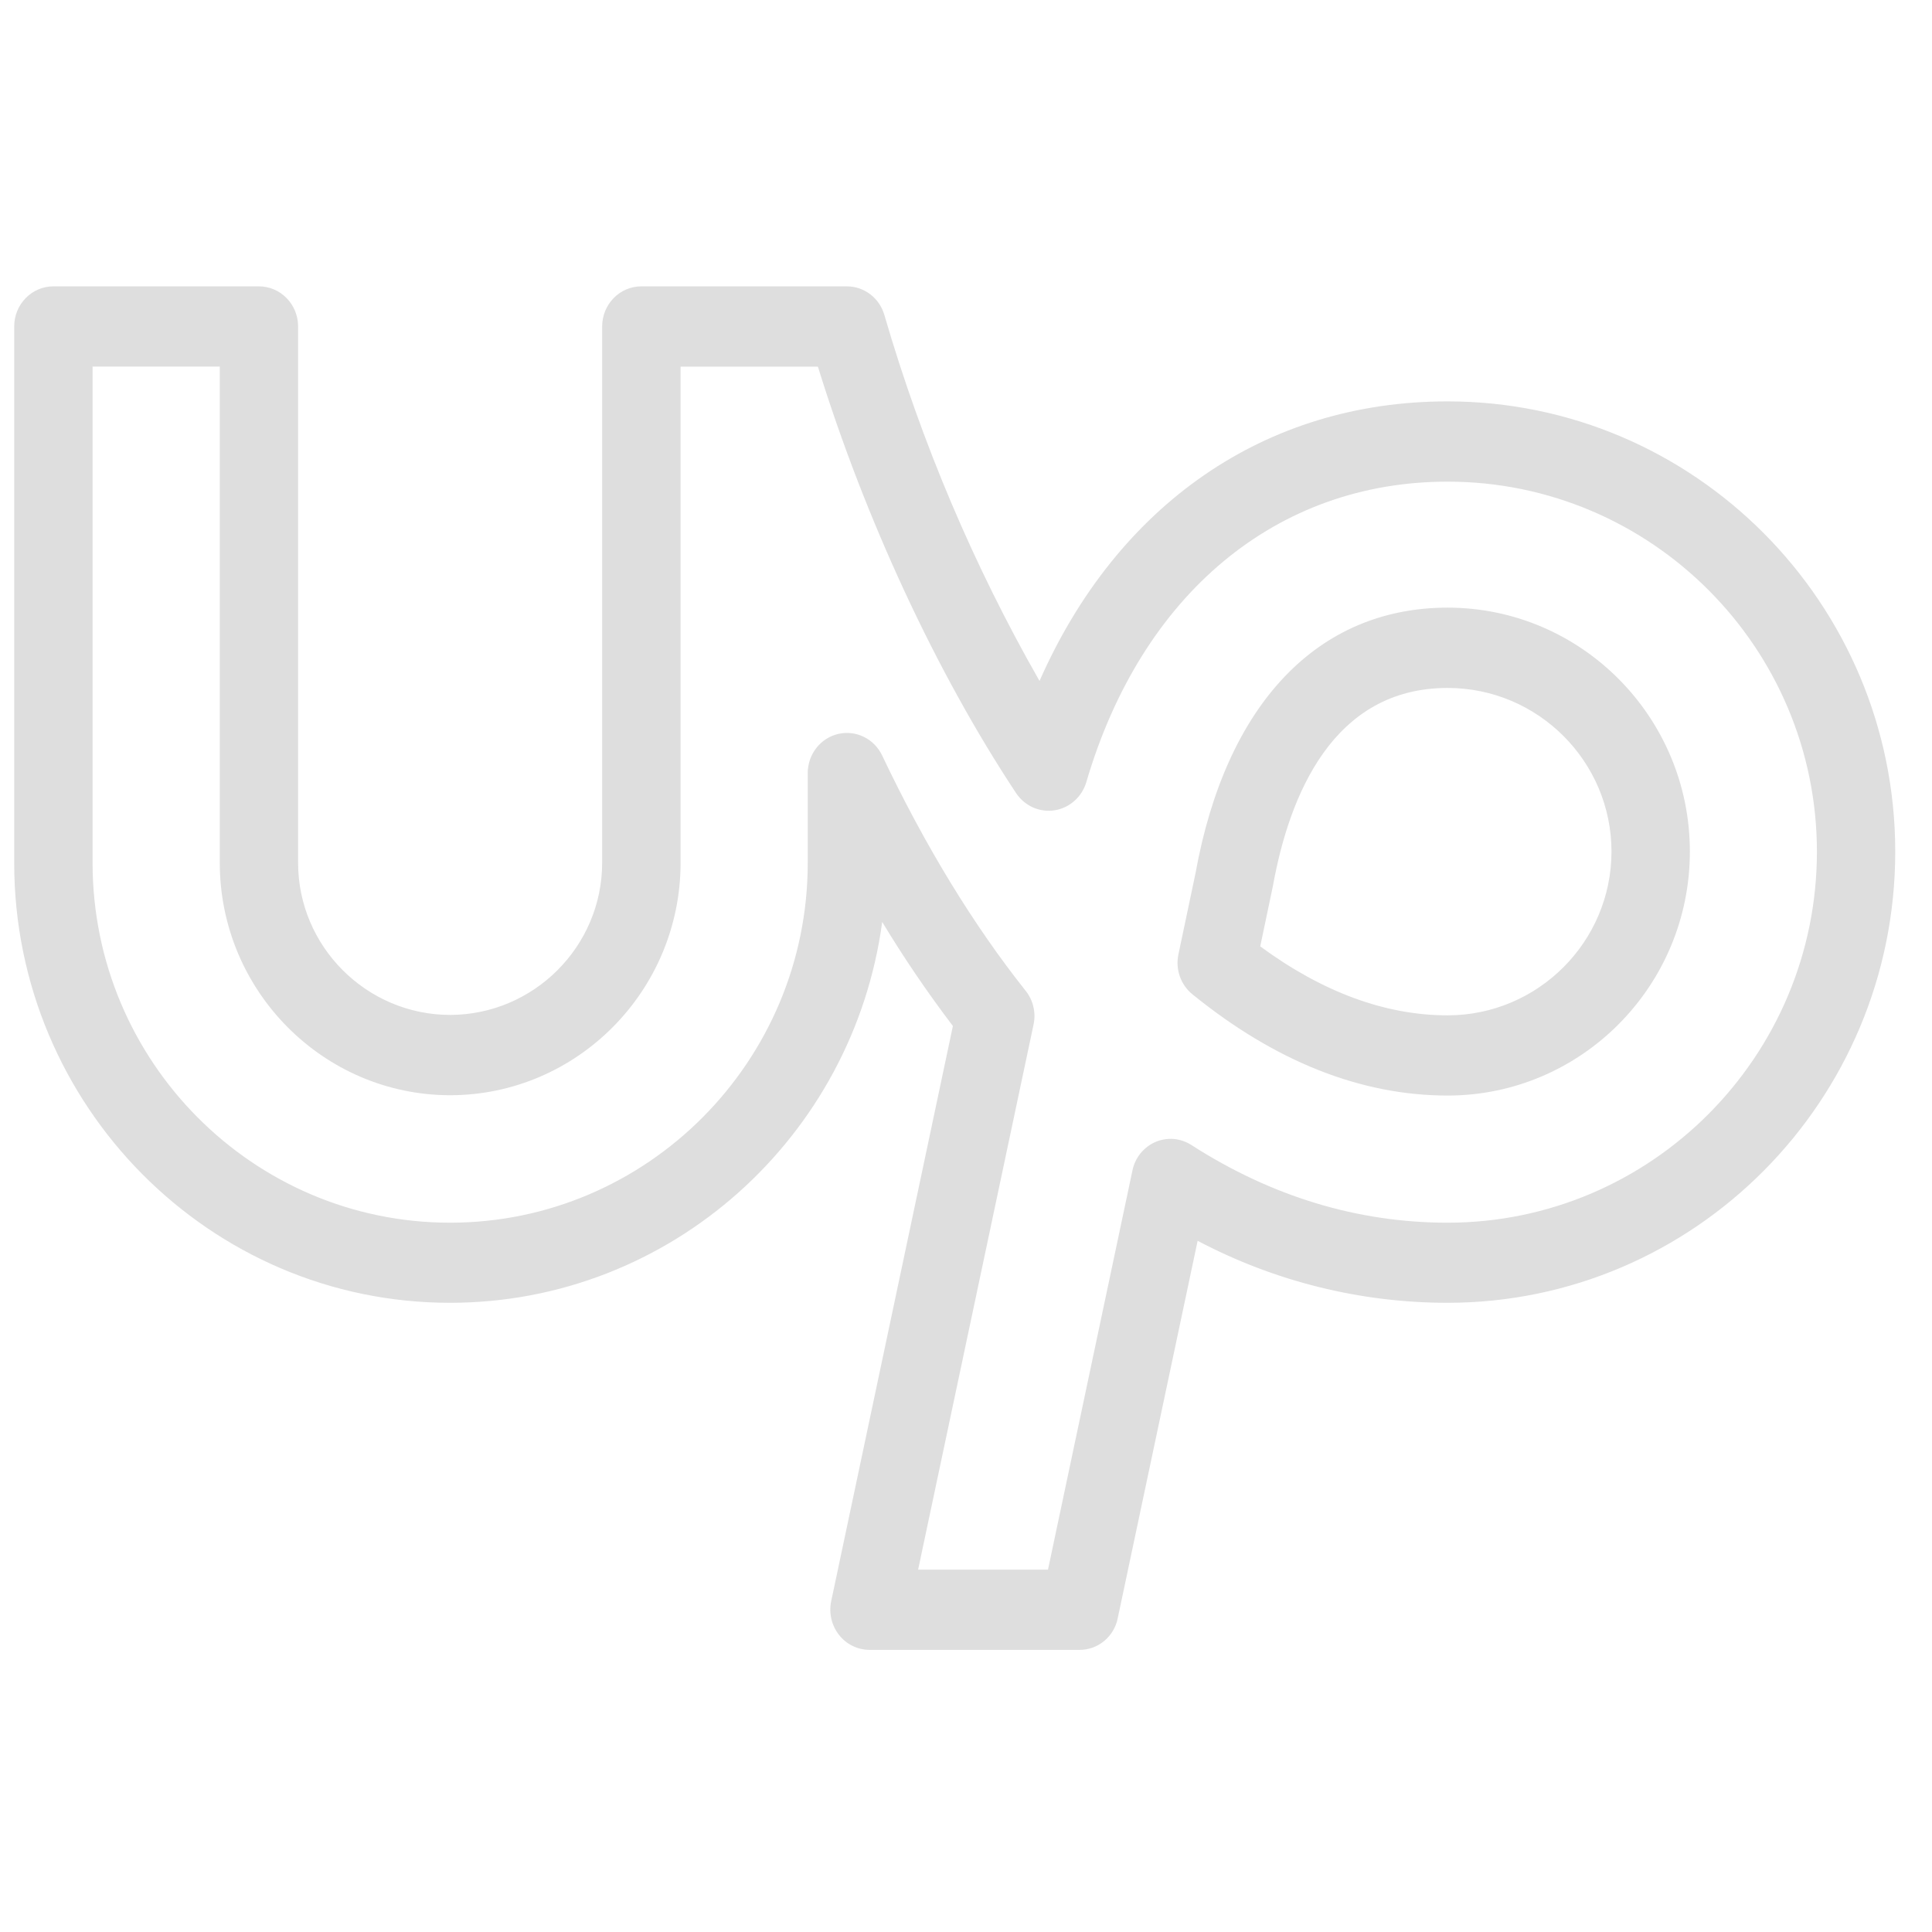 <svg width="37" height="37" viewBox="0 0 37 37" fill="none" xmlns="http://www.w3.org/2000/svg">
<g id="upwork 1" clip-path="url(#clip0_219_215)">
<path id="Vector" d="M20.677 31.597H16.652C16.54 31.596 16.429 31.571 16.328 31.521C16.227 31.472 16.138 31.4 16.068 31.31C15.998 31.221 15.948 31.117 15.922 31.006C15.896 30.894 15.895 30.778 15.918 30.666L18.249 19.649C17.763 19.01 17.311 18.345 16.895 17.656C16.344 21.769 12.844 24.95 8.619 24.95C4.017 24.952 0.272 21.172 0.272 16.525V6.252C0.272 6.048 0.351 5.853 0.492 5.709C0.632 5.565 0.823 5.484 1.022 5.484H4.958C5.157 5.484 5.348 5.565 5.489 5.709C5.63 5.853 5.709 6.048 5.709 6.252V16.525C5.71 18.127 7.018 19.434 8.619 19.437C10.223 19.434 11.53 18.127 11.532 16.525V6.252C11.532 6.048 11.611 5.853 11.752 5.709C11.892 5.565 12.083 5.484 12.282 5.484H16.218C16.551 5.484 16.844 5.708 16.937 6.034C17.651 8.483 18.648 10.835 19.908 13.041C21.4 9.659 24.233 7.687 27.721 7.687C32.45 7.687 36.296 11.556 36.296 16.31C36.296 21.075 32.45 24.95 27.721 24.95C26.056 24.95 24.416 24.543 22.936 23.763L21.406 30.99C21.372 31.162 21.28 31.316 21.147 31.426C21.014 31.537 20.848 31.597 20.677 31.597ZM17.583 30.061H20.07L21.687 22.419C21.711 22.298 21.764 22.185 21.841 22.089C21.918 21.994 22.016 21.919 22.127 21.87C22.239 21.823 22.36 21.803 22.48 21.813C22.601 21.824 22.717 21.864 22.819 21.93C24.354 22.916 26.004 23.416 27.723 23.416C31.624 23.416 34.796 20.228 34.796 16.312C34.796 12.404 31.623 9.224 27.723 9.224C24.447 9.224 21.861 11.376 20.803 14.983C20.761 15.121 20.682 15.245 20.575 15.339C20.468 15.434 20.337 15.496 20.197 15.518C20.057 15.54 19.914 15.521 19.784 15.464C19.654 15.406 19.543 15.312 19.462 15.193C17.934 12.886 16.565 9.935 15.664 7.022H13.034V16.527C13.031 18.977 11.051 20.972 8.621 20.975C6.191 20.972 4.212 18.977 4.209 16.528V7.02H1.773V16.525C1.773 20.325 4.844 23.416 8.619 23.416C12.396 23.416 15.469 20.324 15.469 16.525V14.805C15.469 14.631 15.527 14.462 15.633 14.326C15.738 14.19 15.886 14.095 16.052 14.056C16.217 14.017 16.391 14.037 16.544 14.112C16.697 14.187 16.821 14.313 16.895 14.47C17.719 16.204 18.644 17.719 19.642 18.974C19.713 19.063 19.764 19.167 19.79 19.279C19.817 19.391 19.818 19.508 19.794 19.62L17.583 30.061ZM27.724 20.981C26.064 20.981 24.419 20.328 22.835 19.041C22.725 18.952 22.642 18.833 22.595 18.698C22.548 18.564 22.538 18.418 22.568 18.278L22.895 16.725C23.481 13.479 25.238 11.637 27.724 11.637C30.282 11.637 32.363 13.733 32.363 16.308C32.363 18.886 30.281 20.981 27.724 20.981ZM24.135 18.124C25.327 19.001 26.532 19.445 27.723 19.445C29.452 19.445 30.86 18.038 30.862 16.31C30.862 14.582 29.454 13.175 27.724 13.175C25.524 13.175 24.691 15.236 24.378 16.966L24.135 18.124Z" fill="#DEDEDE"/>
</g>
<defs>
<clipPath id="clip0_219_215">
<rect width="36.027" height="36.865" fill="white" transform="translate(0.271 0.108)"/>
</clipPath>
</defs>
</svg>
